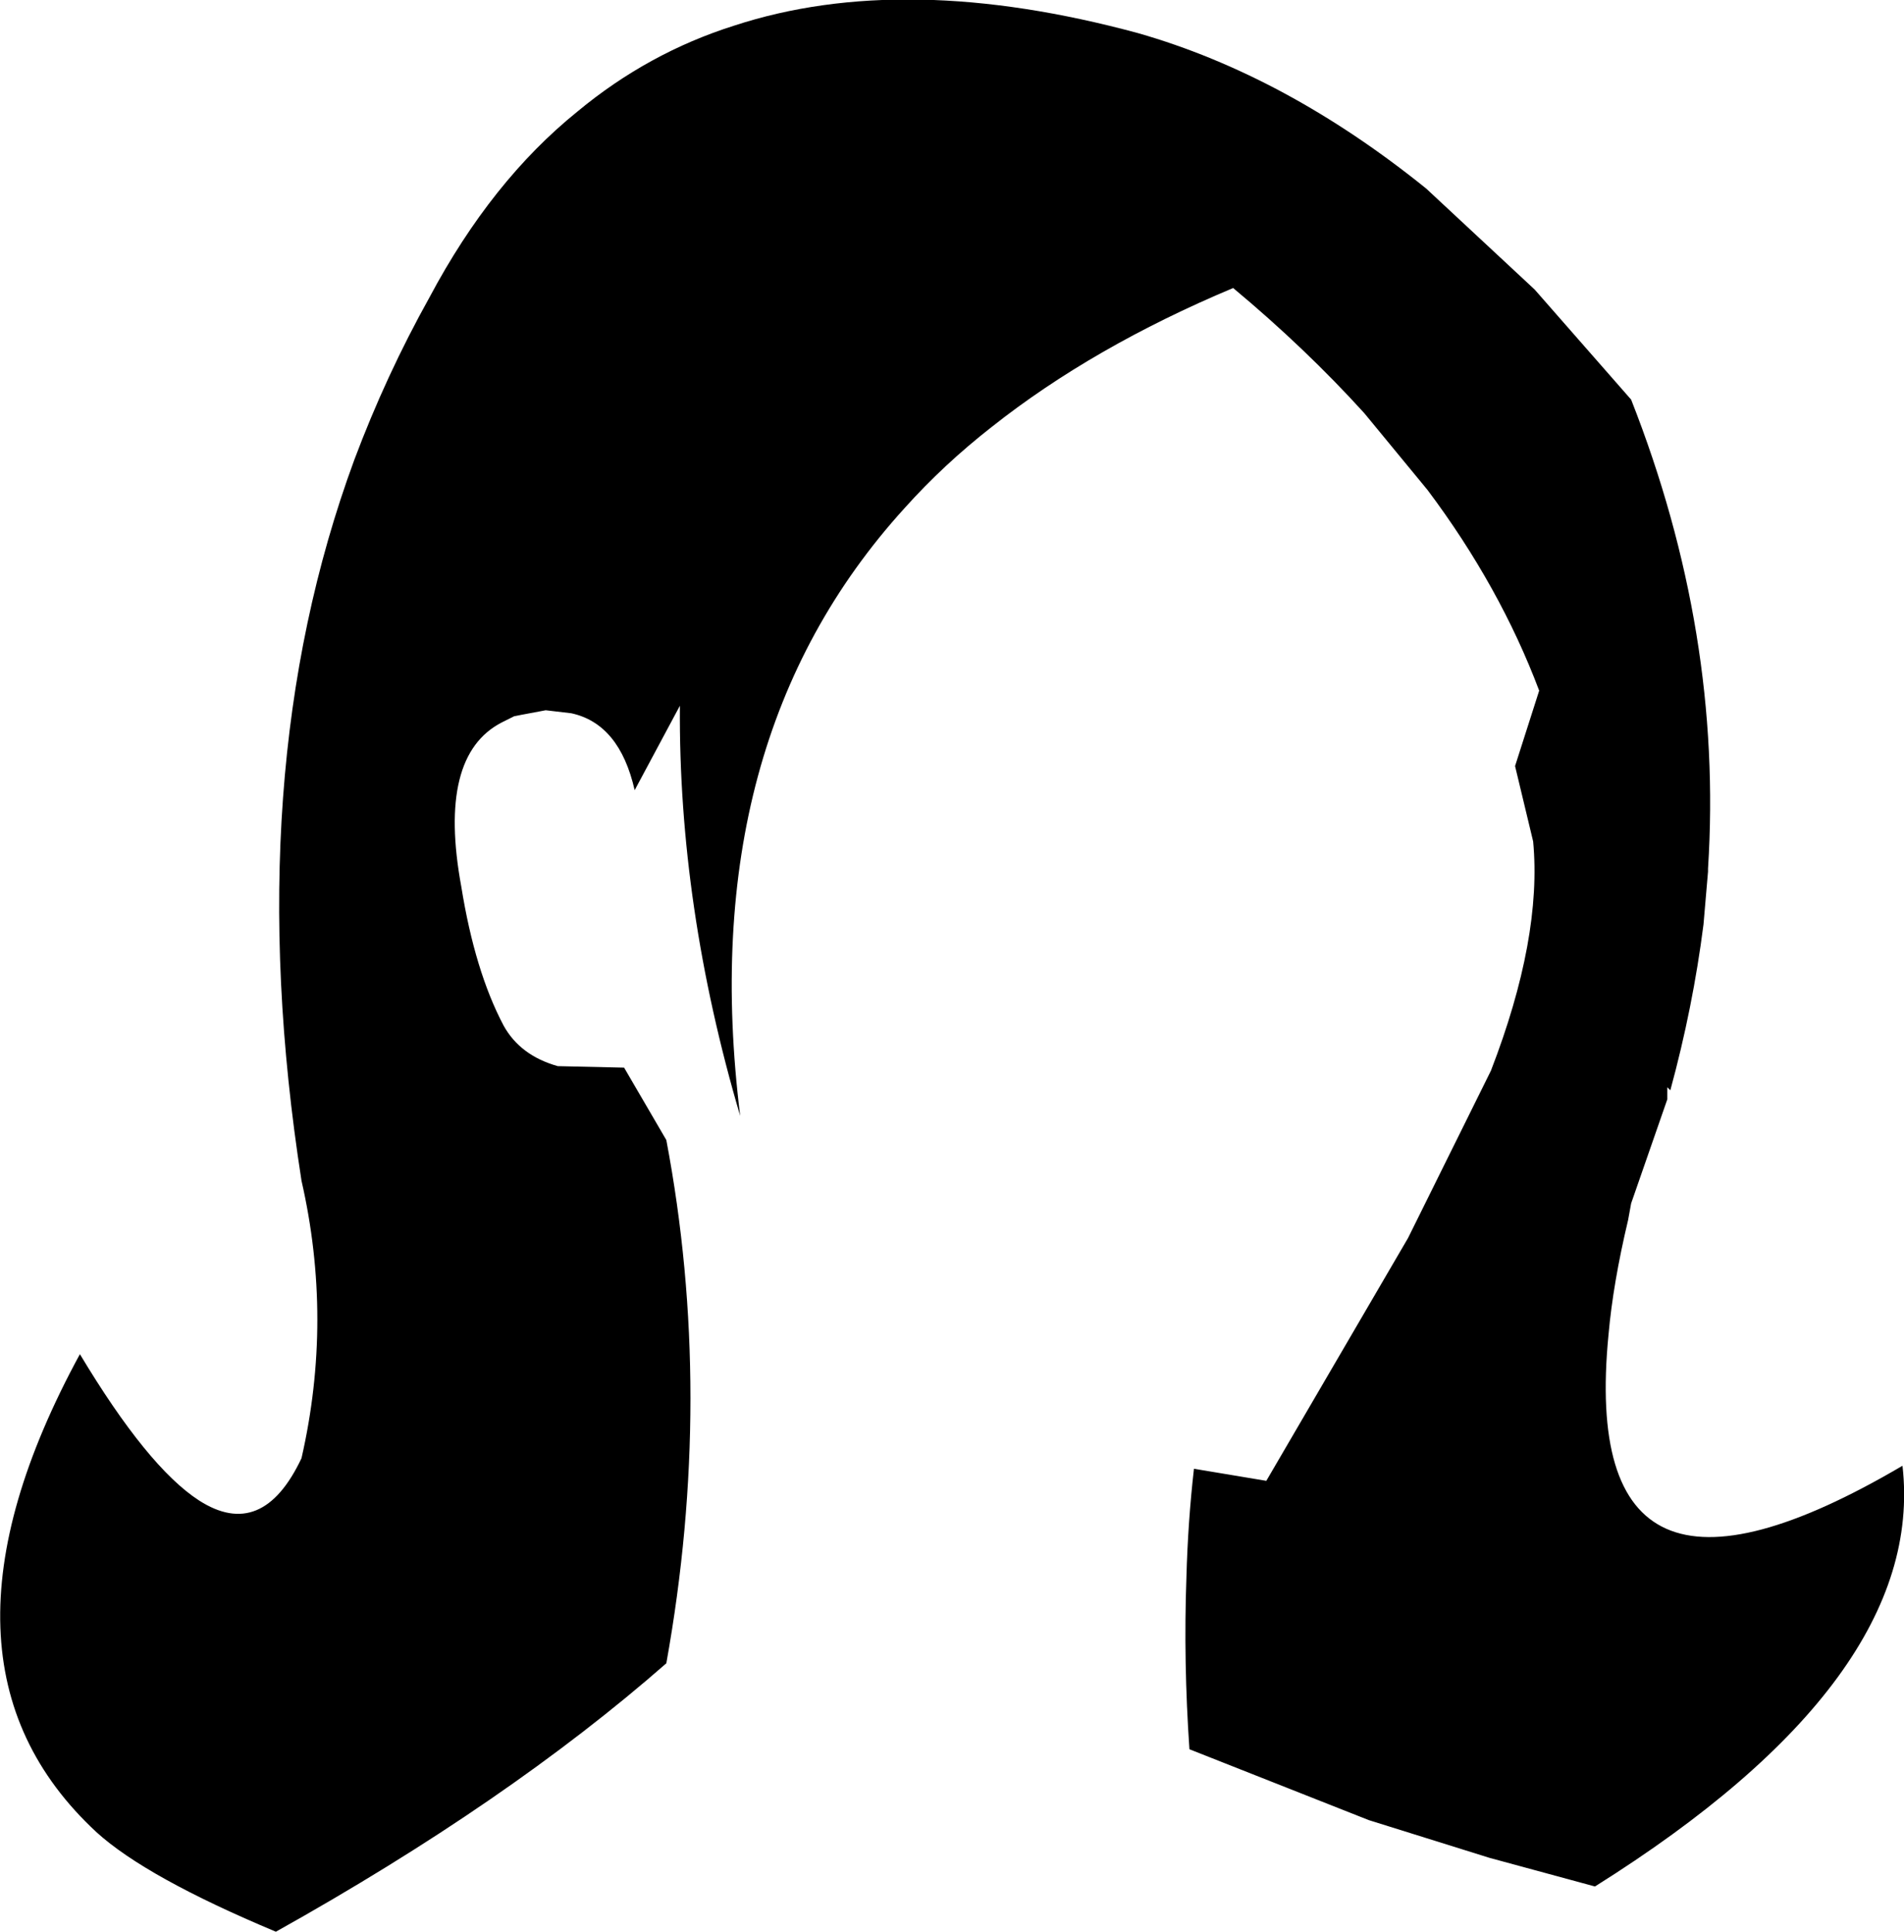 <?xml version="1.0" encoding="UTF-8" standalone="no"?>
<svg xmlns:xlink="http://www.w3.org/1999/xlink" height="64.05px" width="63.15px" xmlns="http://www.w3.org/2000/svg">
  <g transform="matrix(1.0, 0.0, 0.0, 1.0, -173.95, -89.05)">
    <path d="M193.1 92.75 Q195.45 90.8 198.3 89.9 203.95 88.05 211.7 90.15 216.6 91.55 221.25 95.3 L224.85 98.65 228.05 102.3 Q231.1 110.05 230.6 117.85 L230.6 117.95 230.45 119.7 Q230.1 122.45 229.35 125.2 L229.25 125.1 229.25 125.5 228.05 128.95 227.95 129.5 Q227.45 131.6 227.3 133.3 226.25 144.0 237.05 137.65 237.85 144.7 226.85 151.6 L223.35 150.65 219.35 149.4 213.4 147.05 Q213.2 144.15 213.3 141.35 213.35 139.5 213.55 137.75 L215.95 138.15 220.65 130.1 223.4 124.55 Q225.1 120.15 224.8 116.95 L224.2 114.45 225.0 111.95 Q223.7 108.5 221.3 105.3 L219.2 102.75 Q217.25 100.6 214.85 98.6 210.2 100.55 206.85 103.2 205.25 104.45 203.95 105.9 196.95 113.6 198.5 126.05 196.45 119.1 196.5 112.45 L195.0 115.25 Q194.5 113.05 192.9 112.7 L192.05 112.6 191.25 112.75 191.0 112.8 190.6 113.0 Q188.45 114.1 189.25 118.45 189.7 121.25 190.65 123.05 191.2 124.05 192.45 124.4 L194.65 124.45 196.05 126.85 Q197.65 135.3 196.05 144.2 190.8 148.8 183.1 153.1 178.8 151.3 177.15 149.8 171.05 144.15 176.6 133.95 178.85 137.7 180.55 138.8 182.65 140.15 183.95 137.4 185.0 132.8 183.95 128.2 181.85 114.75 185.7 104.3 186.75 101.5 188.2 98.9 190.25 95.05 193.1 92.75" fill="#000000" fill-rule="evenodd" stroke="none"/>
  </g>
</svg>
